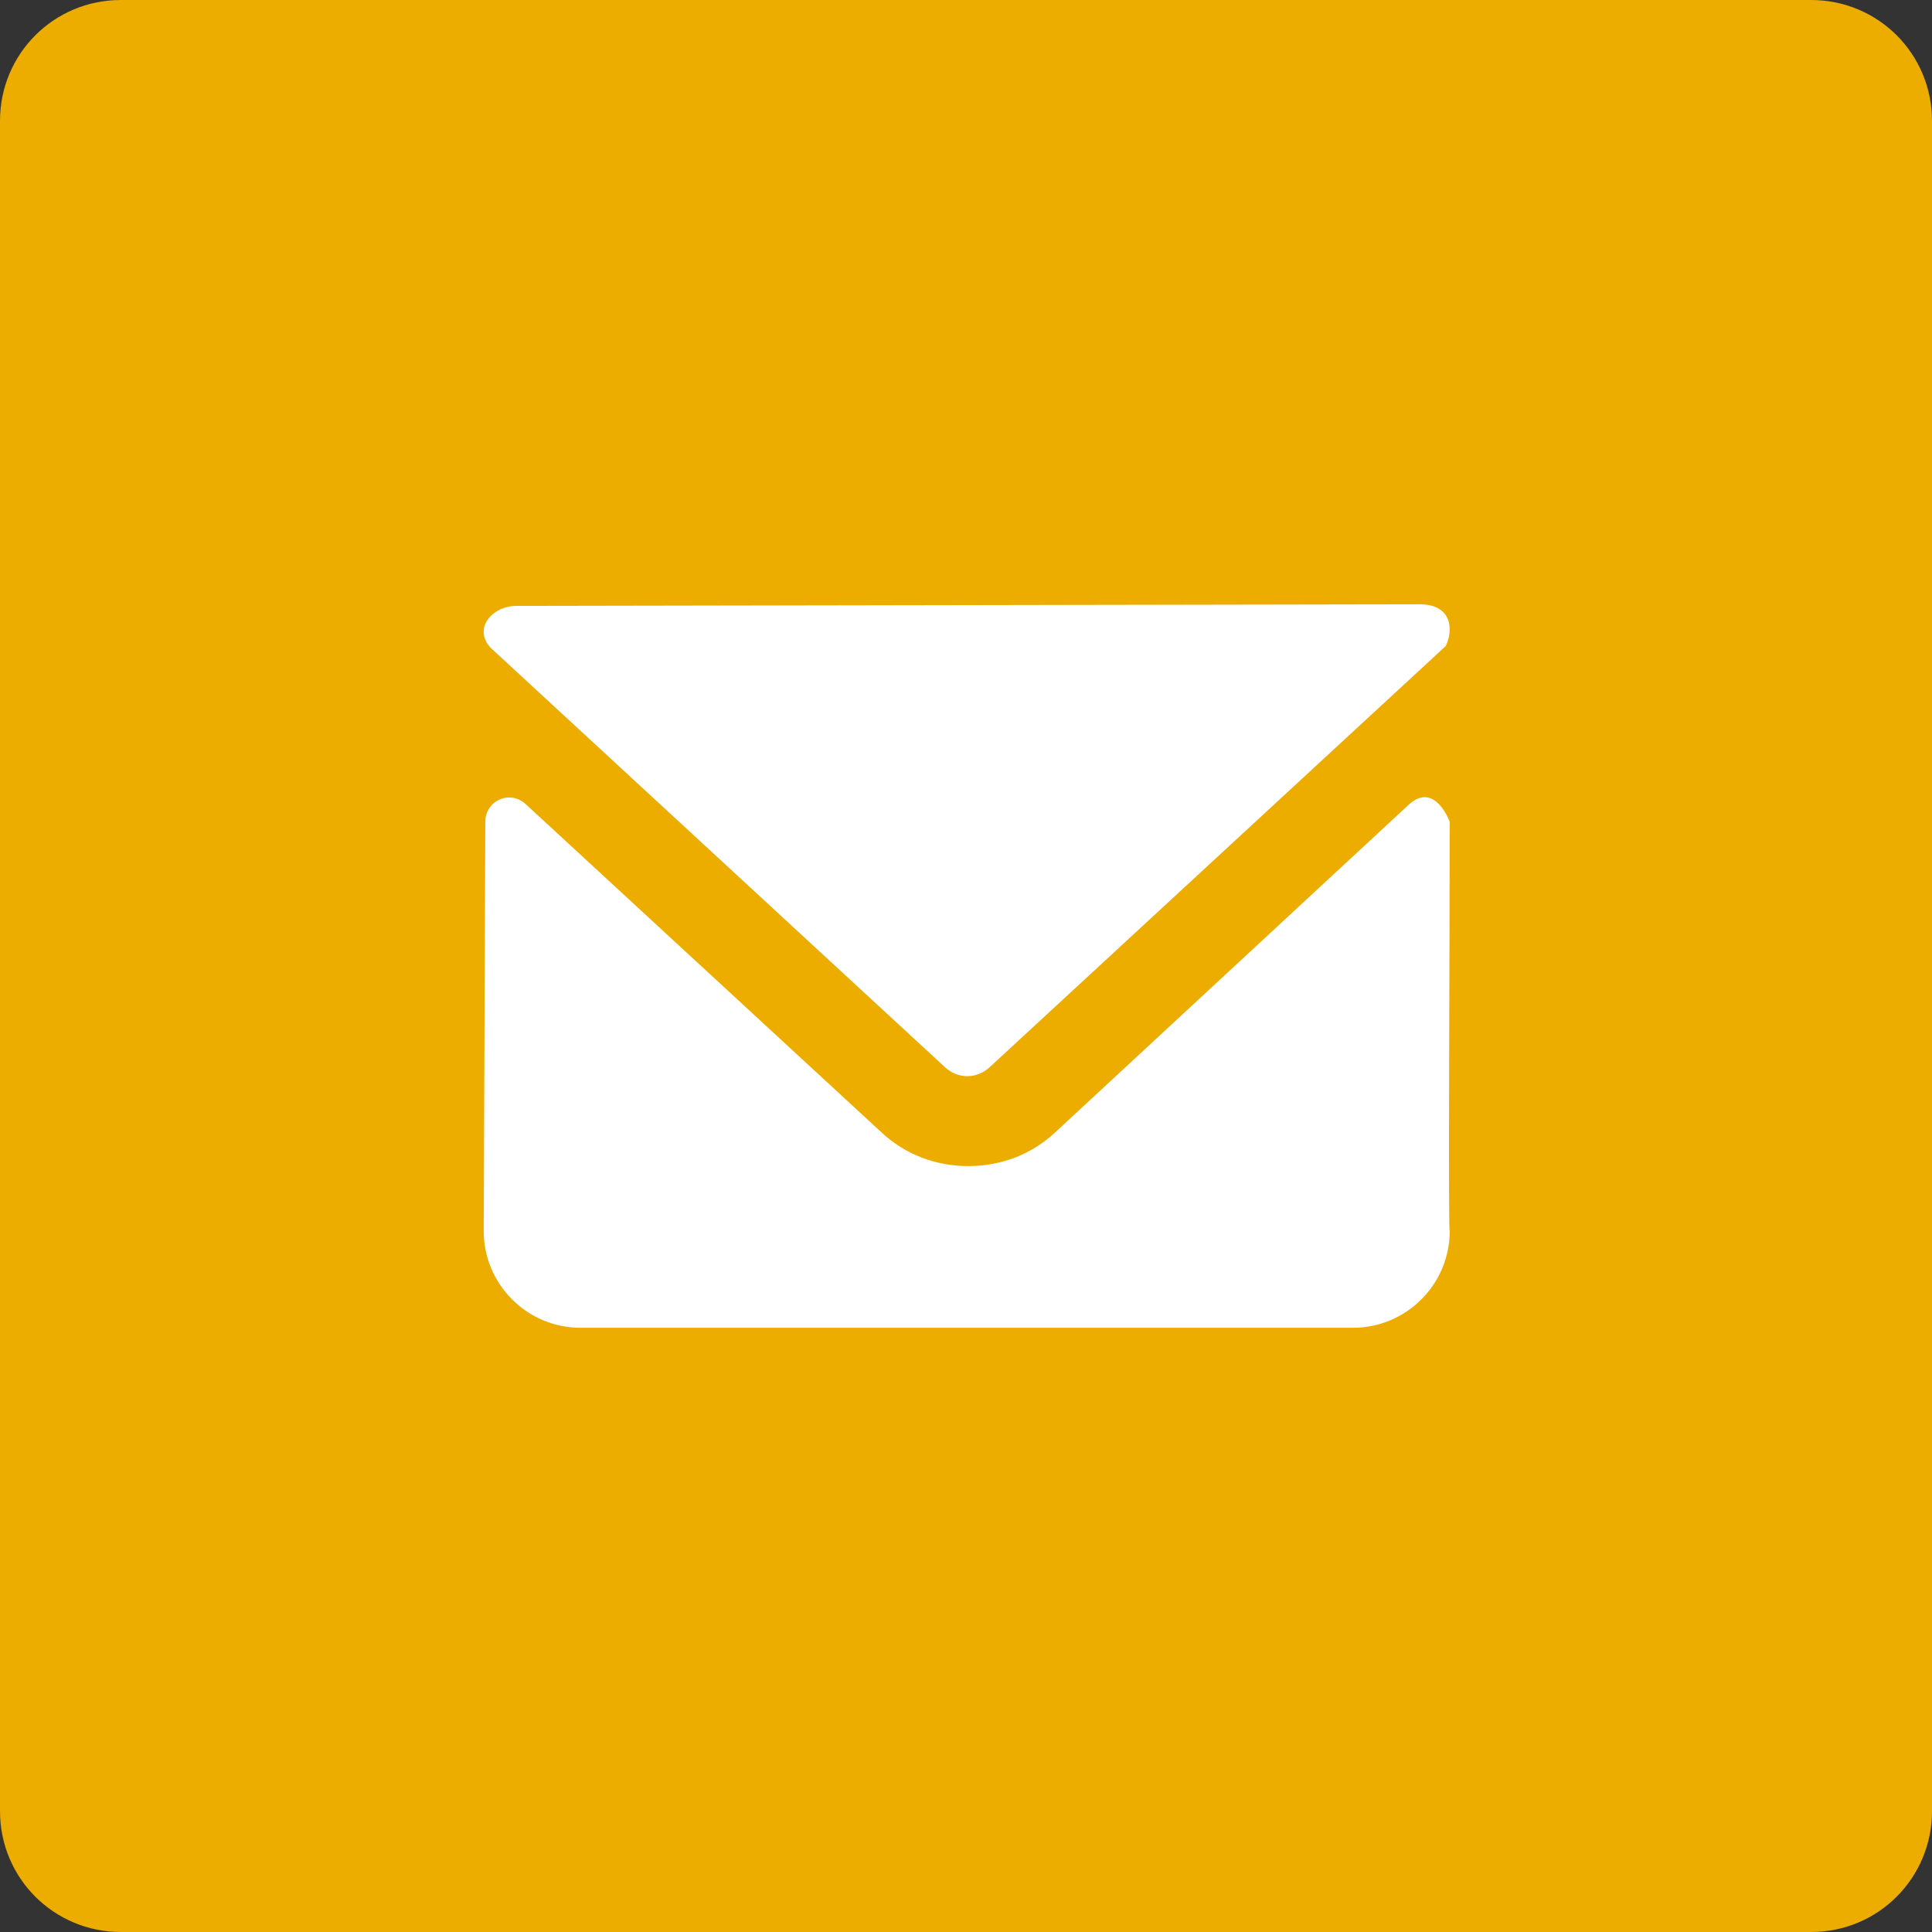 <svg focusable="false" enable-background="new 0 0 60 60" viewBox="0 0 60 60" width="60" height="60" xmlns="http://www.w3.org/2000/svg"><rect x="0" y="0" width="60" height="60" fill="#333333" stroke="none"/><path clip-rule="evenodd" d="m3.753 60c-2.073 0-3.753-1.667-3.753-3.753v-52.494c0-2.073 1.667-3.753 3.753-3.753h52.494c2.073 0 3.753 1.667 3.753 3.753v52.493c0 2.074-1.667 3.754-3.753 3.754z" fill="#ecad00" fill-rule="evenodd"/><path clip-rule="evenodd" d="m29.364 33.159c.401.35.952.35 1.353 0l14.178-13.093c.251-.5.2-1.299-.802-1.299l-28.056.05c-.751 0-1.353.7-.802 1.299zm14.408-8.19-11 10.195c-.75.7-1.7 1.05-2.7 1.05s-1.95-.35-2.7-1.05l-11.05-10.195c-.5-.45-1.25-.1-1.25.55l-.05 12.717c0 1.649 1.35 2.999 3 2.999h24c1.65 0 3-1.349 3-2.999-.05 0 0-8.718 0-12.717 0 0-.455-1.248-1.25-.55z" fill="#fff" fill-rule="evenodd"/></svg>